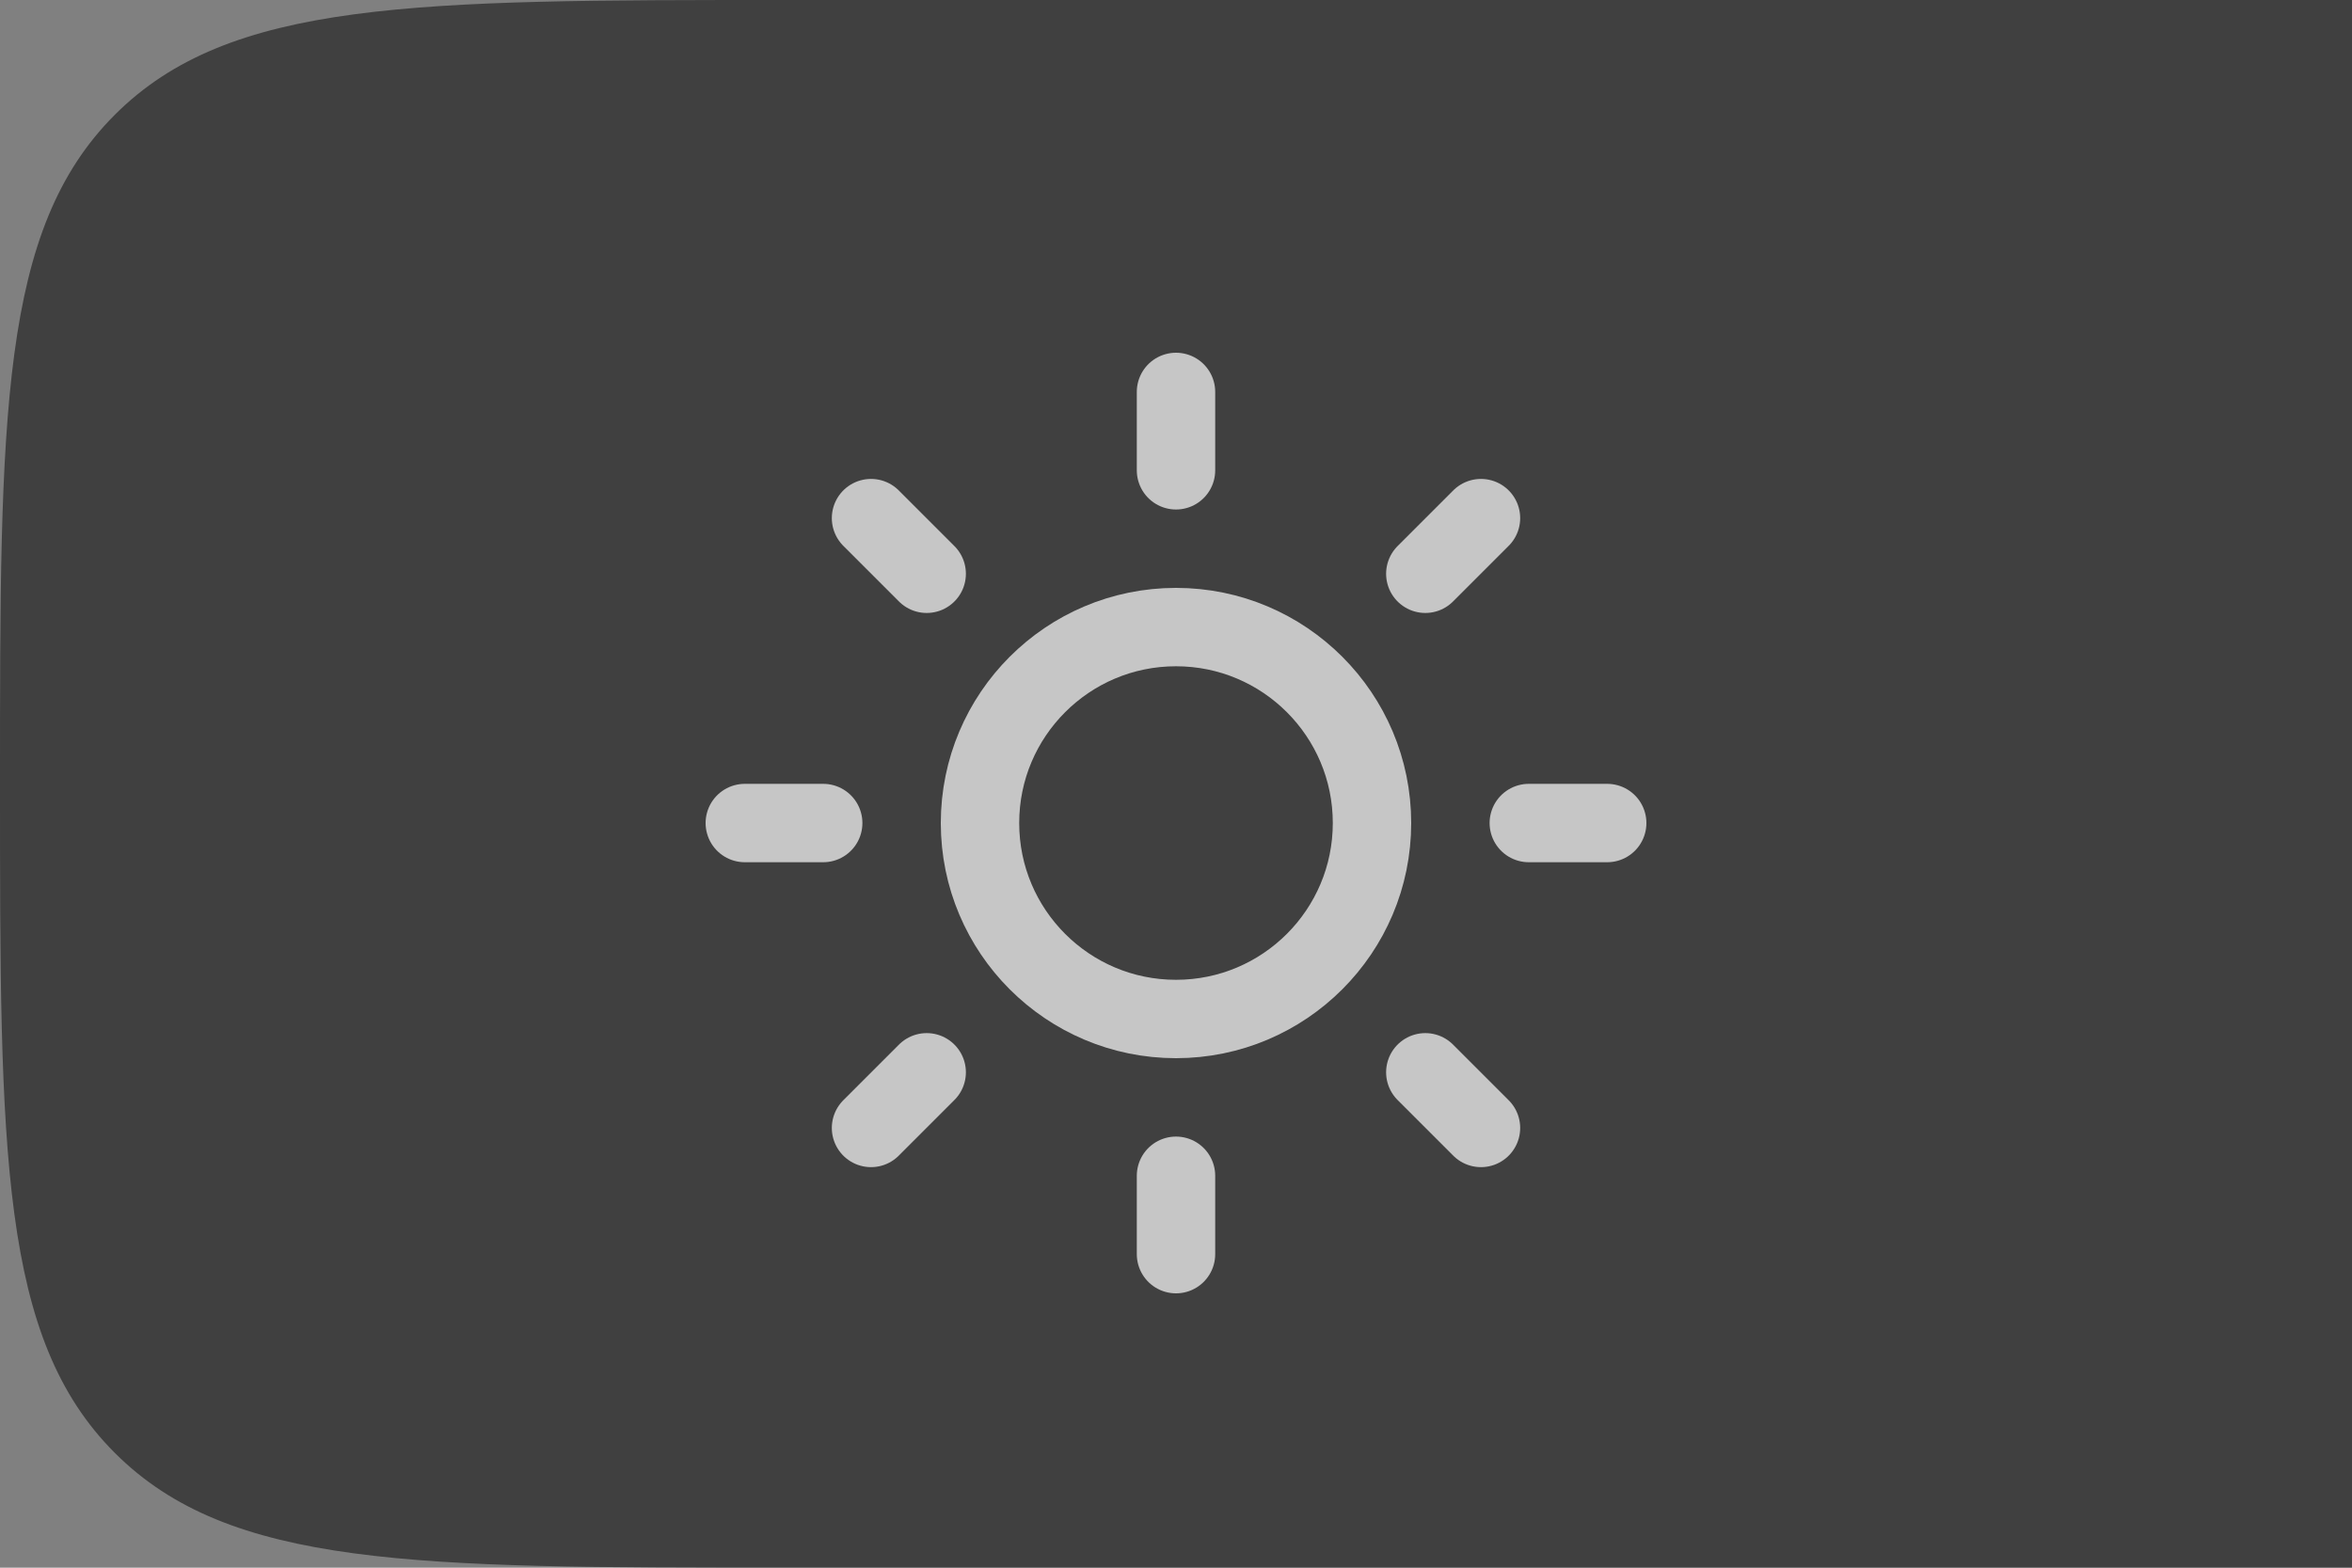 <svg width="60" height="40" viewBox="0 0 60 40" fill="none" xmlns="http://www.w3.org/2000/svg">
<rect x="0" y="0" width="60" height="40" fill="#808080" stroke="none"/>
<path opacity="0.5" d="M0 20C0 10.572 0 5.858 2.929 2.929C5.858 0 10.572 0 20 0H60V40H20C10.572 40 5.858 40 2.929 37.071C0 34.142 0 29.428 0 20Z" fill="black"/>
<g opacity="0.7">
<path d="M30 26C32.761 26 35 23.761 35 21C35 18.239 32.761 16 30 16C27.239 16 25 18.239 25 21C25 23.761 27.239 26 30 26Z" stroke="white" stroke-width="2" stroke-linecap="round" stroke-linejoin="round"/>
<path d="M30 10V12" stroke="white" stroke-width="2" stroke-linecap="round" stroke-linejoin="round"/>
<path d="M30 30V32" stroke="white" stroke-width="2" stroke-linecap="round" stroke-linejoin="round"/>
<path d="M22.22 13.22L23.64 14.64" stroke="white" stroke-width="2" stroke-linecap="round" stroke-linejoin="round"/>
<path d="M36.36 27.36L37.78 28.78" stroke="white" stroke-width="2" stroke-linecap="round" stroke-linejoin="round"/>
<path d="M19 21H21" stroke="white" stroke-width="2" stroke-linecap="round" stroke-linejoin="round"/>
<path d="M39 21H41" stroke="white" stroke-width="2" stroke-linecap="round" stroke-linejoin="round"/>
<path d="M22.22 28.78L23.64 27.36" stroke="white" stroke-width="2" stroke-linecap="round" stroke-linejoin="round"/>
<path d="M36.36 14.64L37.78 13.22" stroke="white" stroke-width="2" stroke-linecap="round" stroke-linejoin="round"/>
</g>
</svg>
